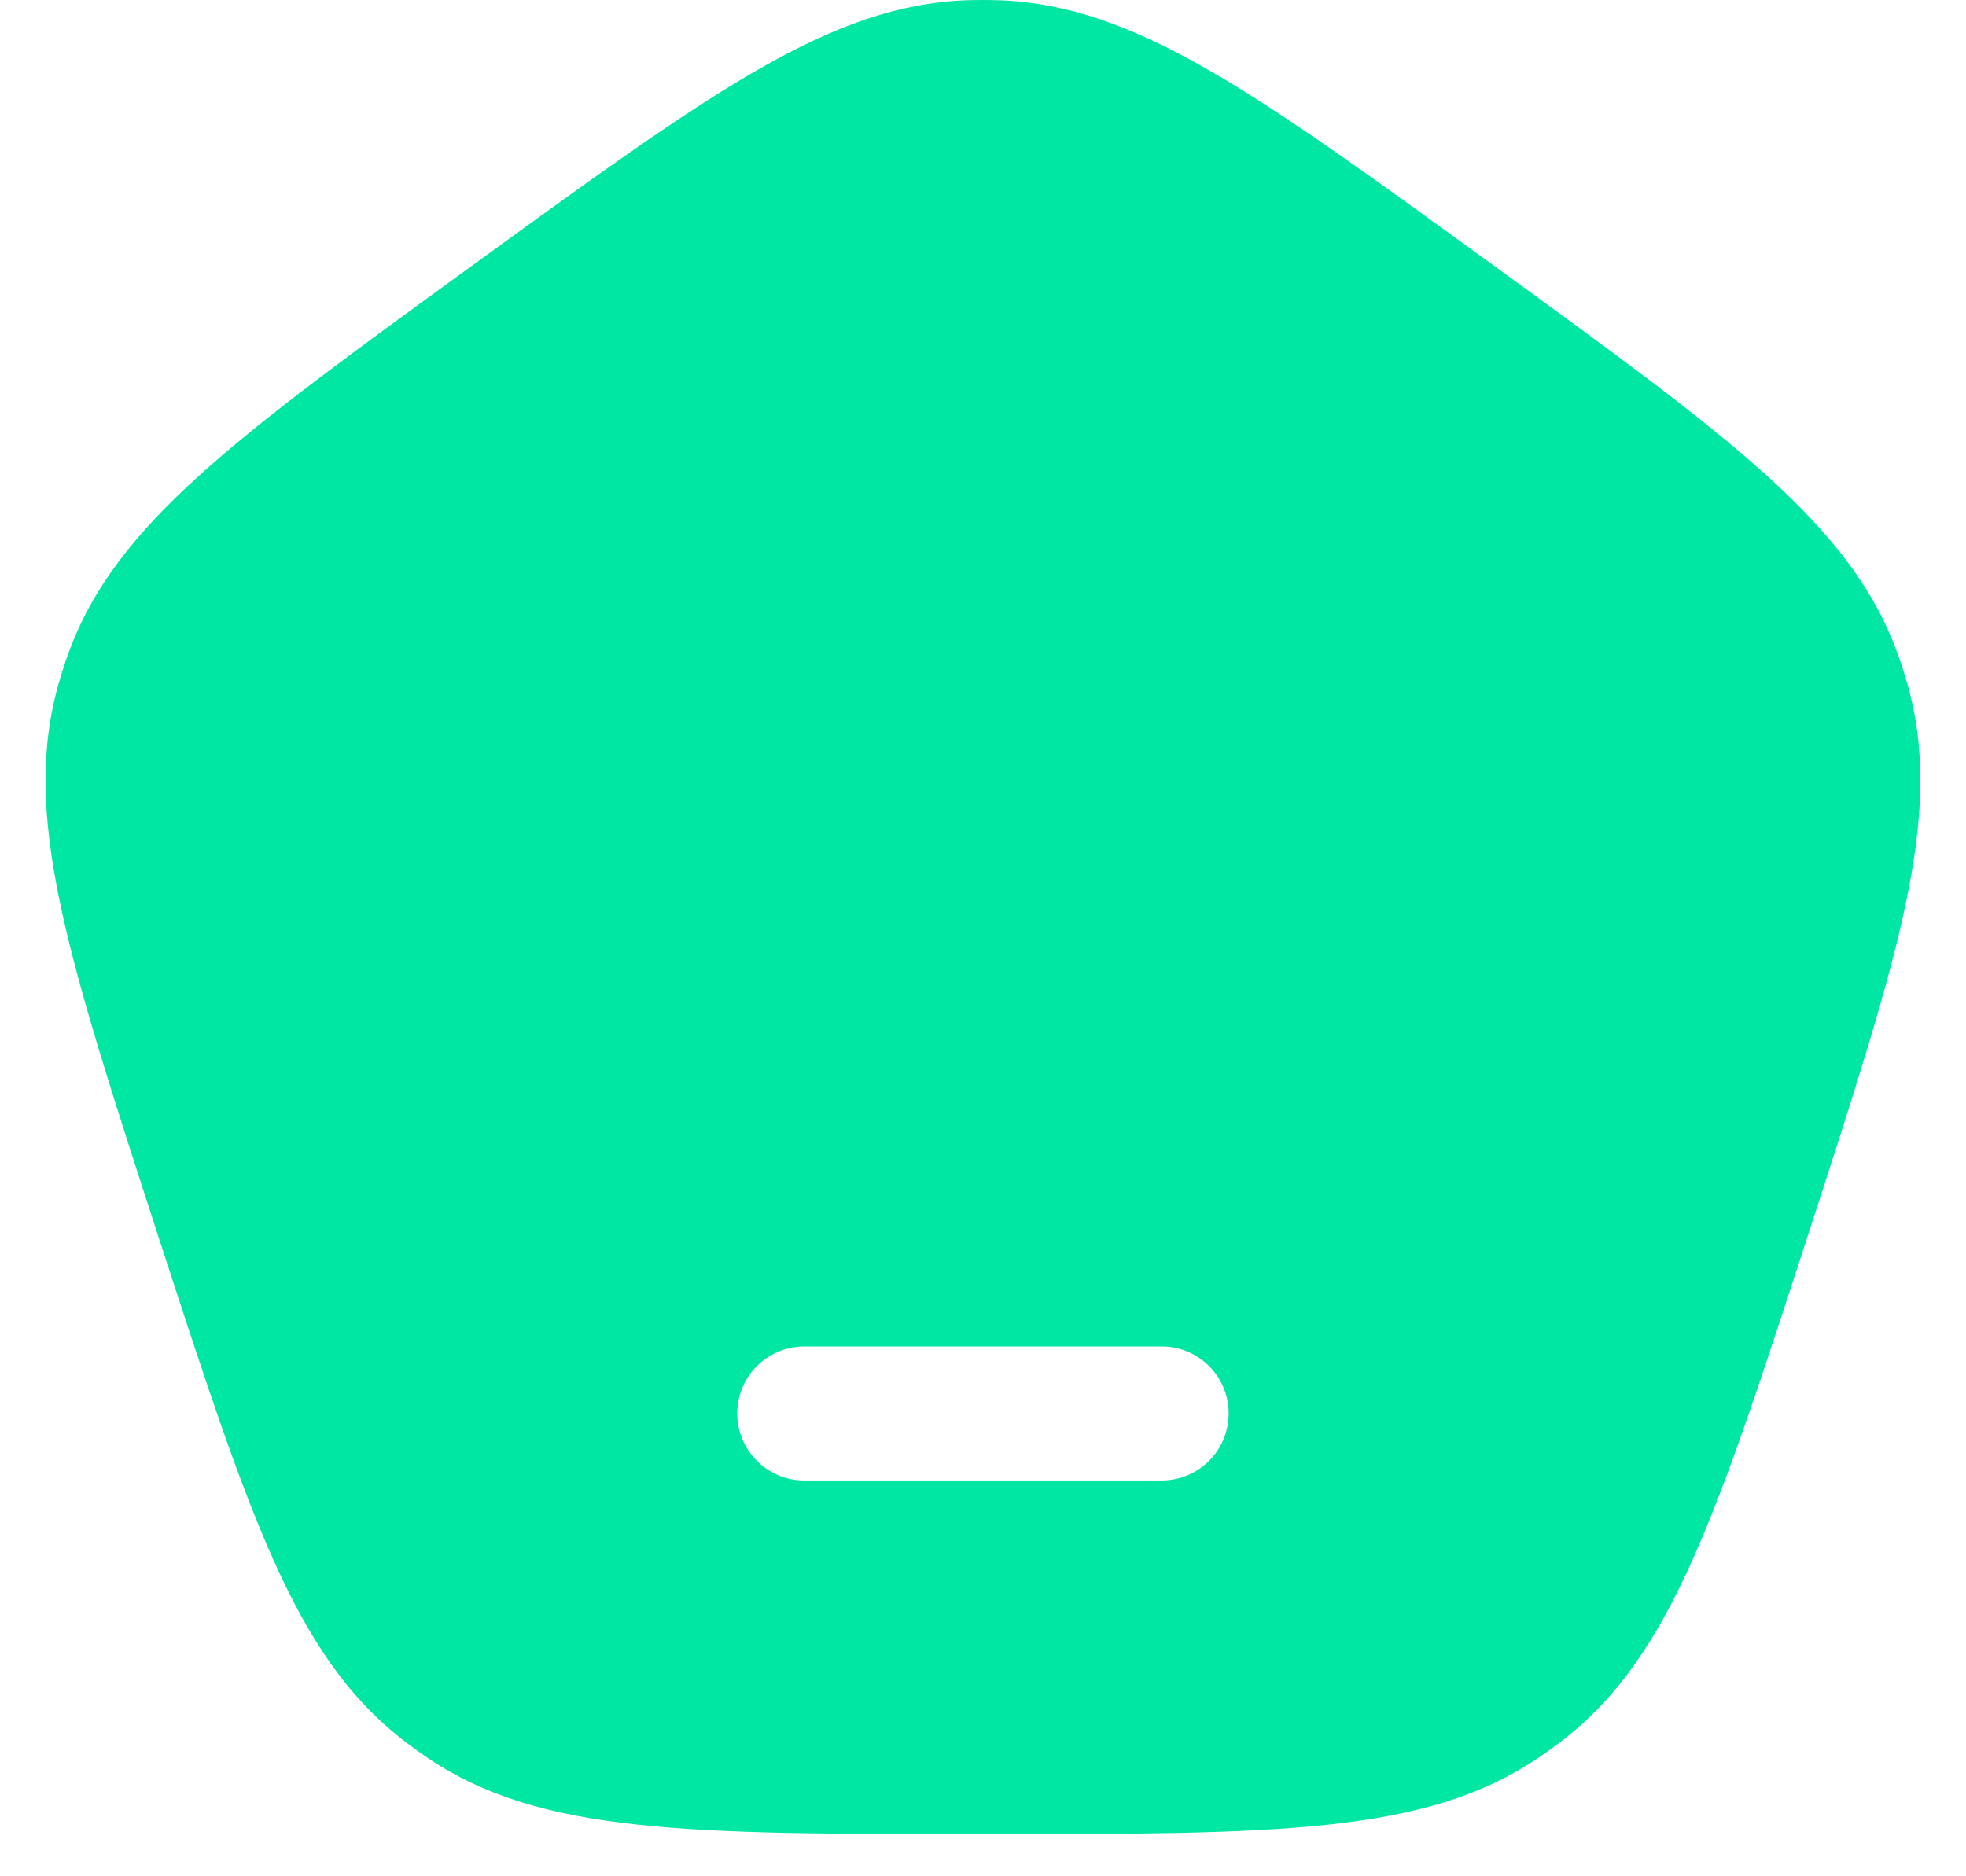 <svg width="22" height="21" viewBox="0 0 22 21" fill="none" xmlns="http://www.w3.org/2000/svg">
<path fill-rule="evenodd" clip-rule="evenodd" d="M5.293 2.966C2.626 4.903 1.293 5.872 0.769 7.303C0.727 7.418 0.689 7.534 0.656 7.652C0.239 9.117 0.748 10.685 1.766 13.82C2.785 16.955 3.294 18.522 4.494 19.462C4.59 19.538 4.689 19.61 4.79 19.678C6.055 20.528 7.703 20.528 10.999 20.528C14.296 20.528 15.944 20.528 17.209 19.678C17.31 19.61 17.409 19.538 17.506 19.462C18.705 18.522 19.214 16.955 20.233 13.82C21.251 10.685 21.761 9.117 21.343 7.652C21.31 7.534 21.272 7.418 21.23 7.303C20.706 5.872 19.373 4.903 16.706 2.966C14.039 1.028 12.706 0.059 11.183 0.003C11.061 -0.001 10.938 -0.001 10.816 0.003C9.293 0.059 7.96 1.028 5.293 2.966ZM9 15.07C8.585 15.07 8.25 15.405 8.25 15.82C8.25 16.234 8.585 16.57 9 16.57H12.999C13.414 16.57 13.749 16.234 13.749 15.82C13.749 15.405 13.414 15.07 12.999 15.07H9Z" fill="#00e6a3"/>
</svg>
